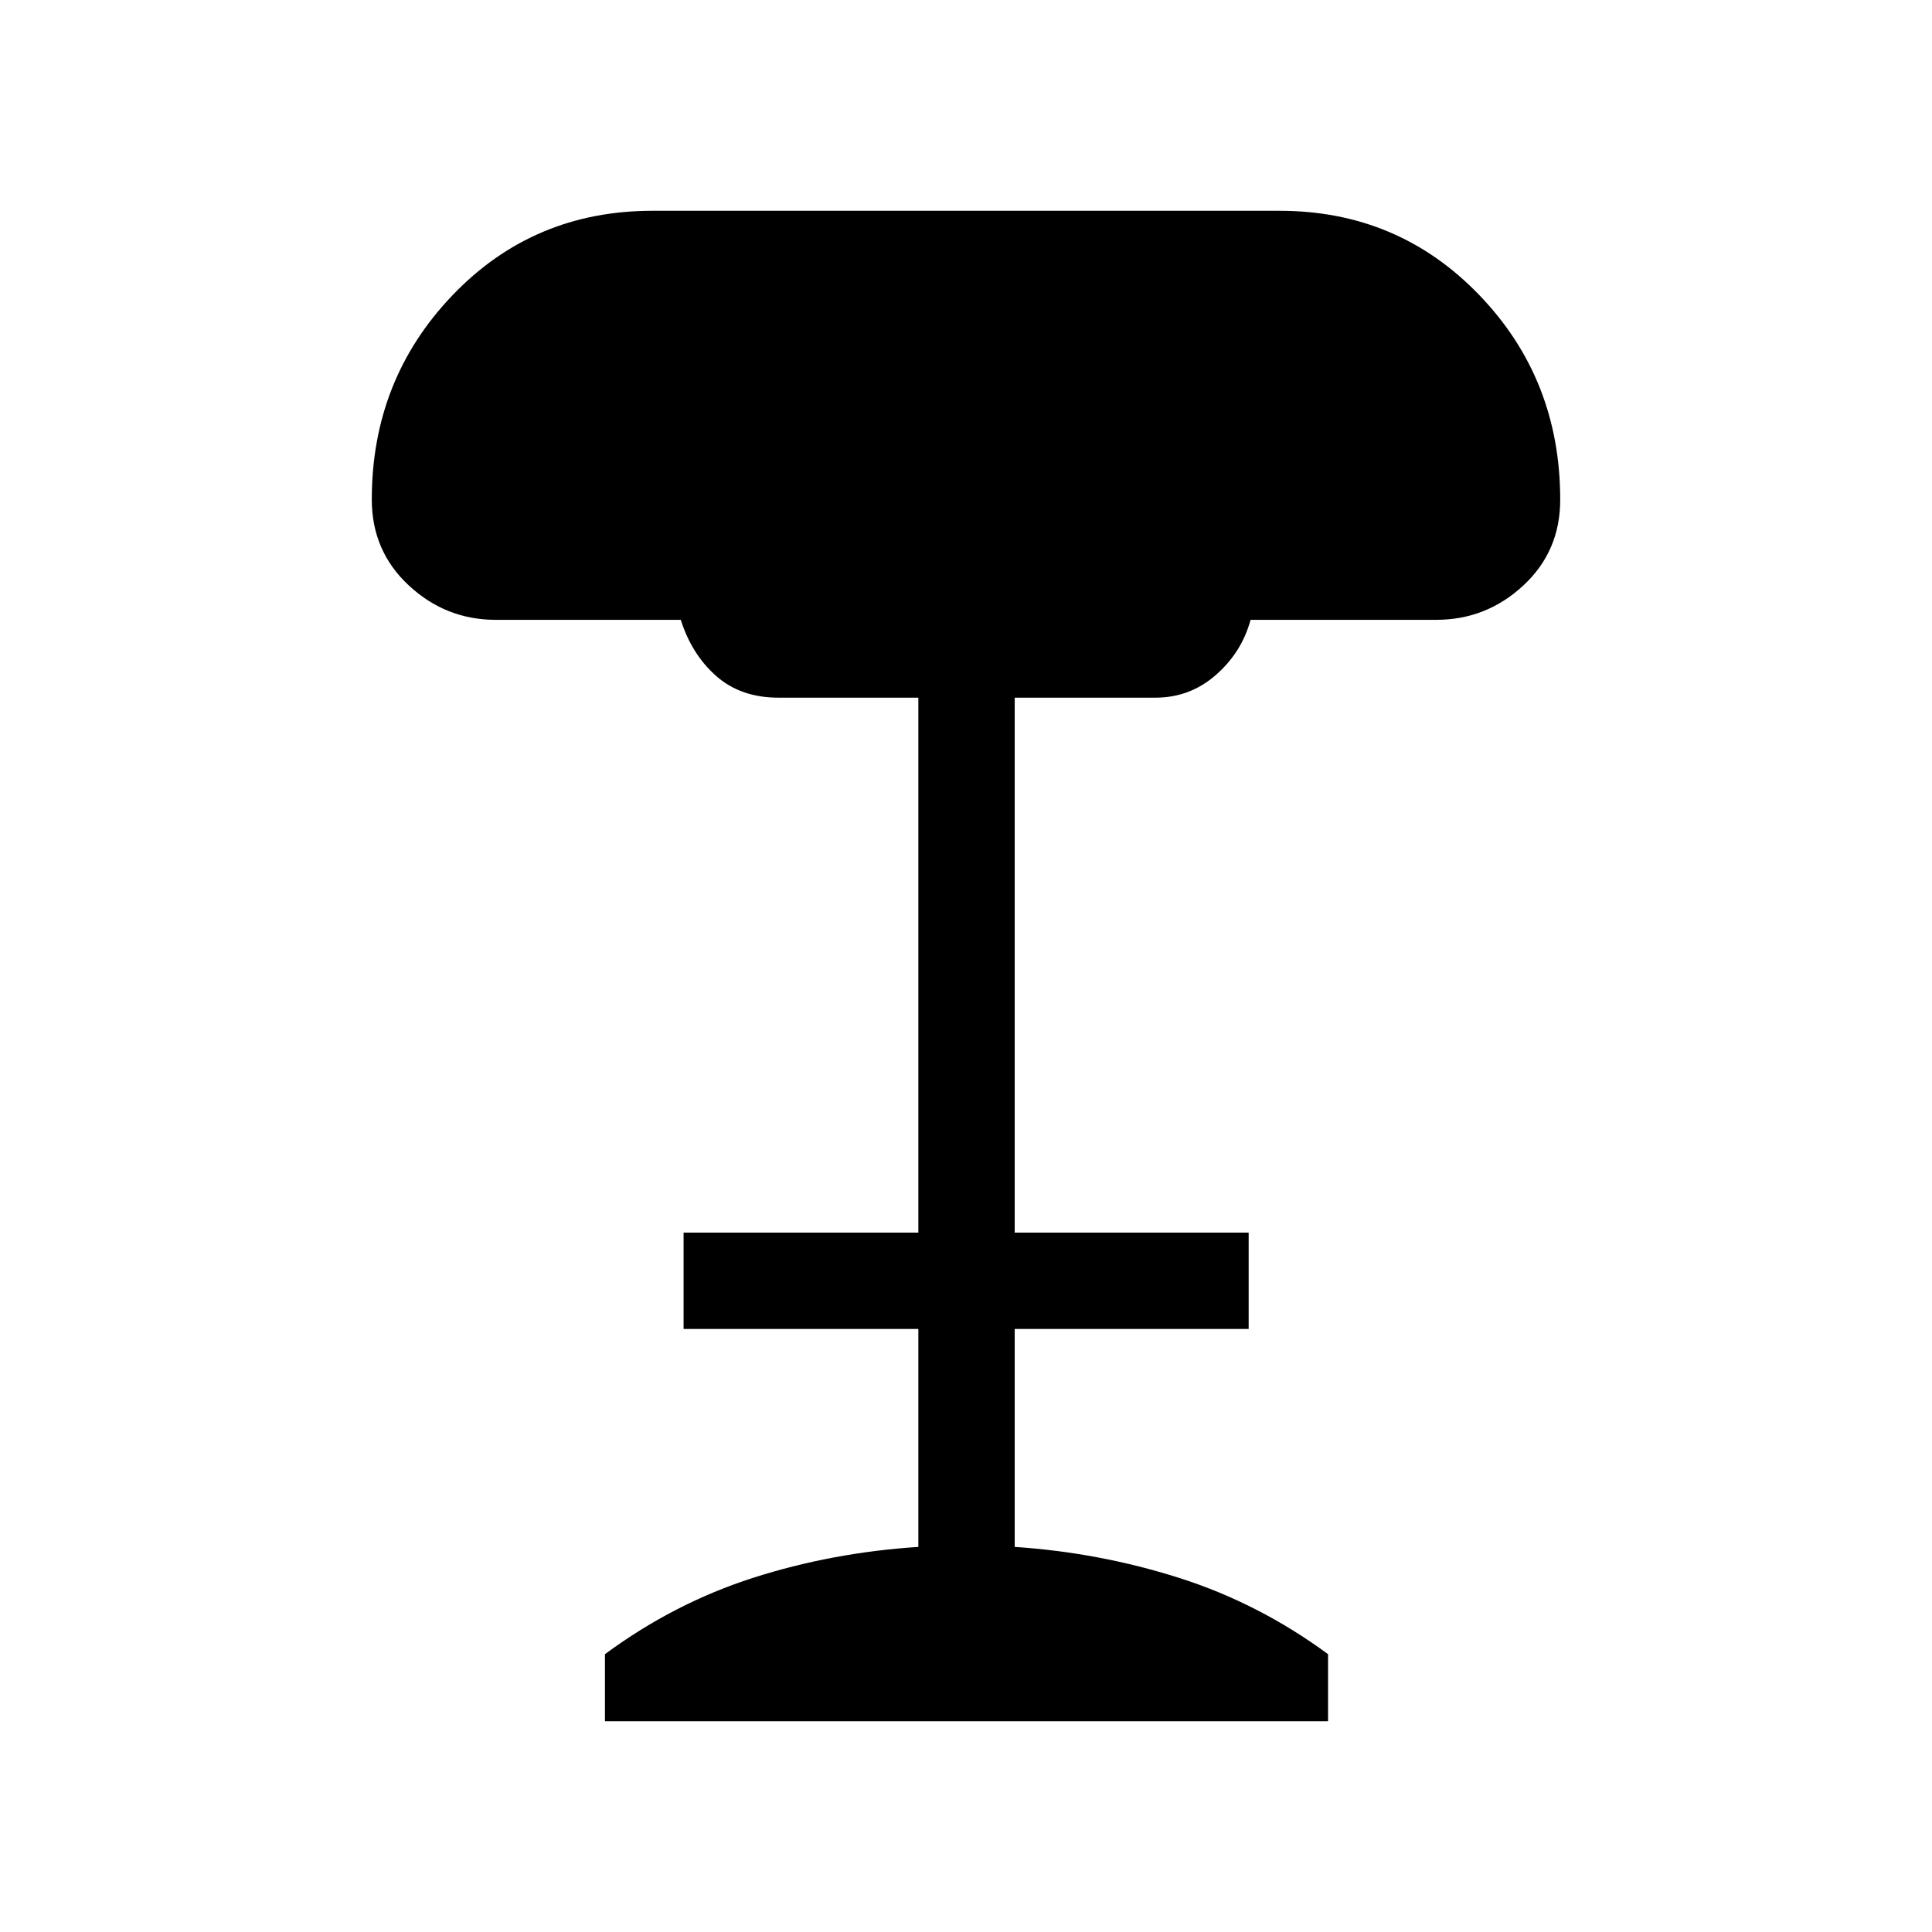 <svg xmlns="http://www.w3.org/2000/svg" height="40" viewBox="0 -960 960 960" width="40"><path d="M300.6-104.74v-33.31q34.29-25.31 73.52-37.91 39.23-12.59 82.2-15.39v-108.29H339.67v-47.89h116.65v-265.8h-69.46q-18.81 0-31-10.78-12.19-10.78-17.58-27.9h-92q-24.76 0-43.15-17.09-18.39-17.08-18.39-42.72 0-59.6 40.15-101.52 40.14-41.92 99.32-41.92h311.55q58.92 0 99.21 41.79 40.29 41.78 40.29 101.78 0 25.68-18.39 42.68t-43.18 17H621.4q-4.35 16.09-17.22 27.38-12.87 11.3-30.13 11.3H504.2v265.8h116.25v47.89H504.2v108.29q42.04 2.8 81.67 15.39 39.63 12.6 74.03 37.91v33.31H300.6Z"/></svg>